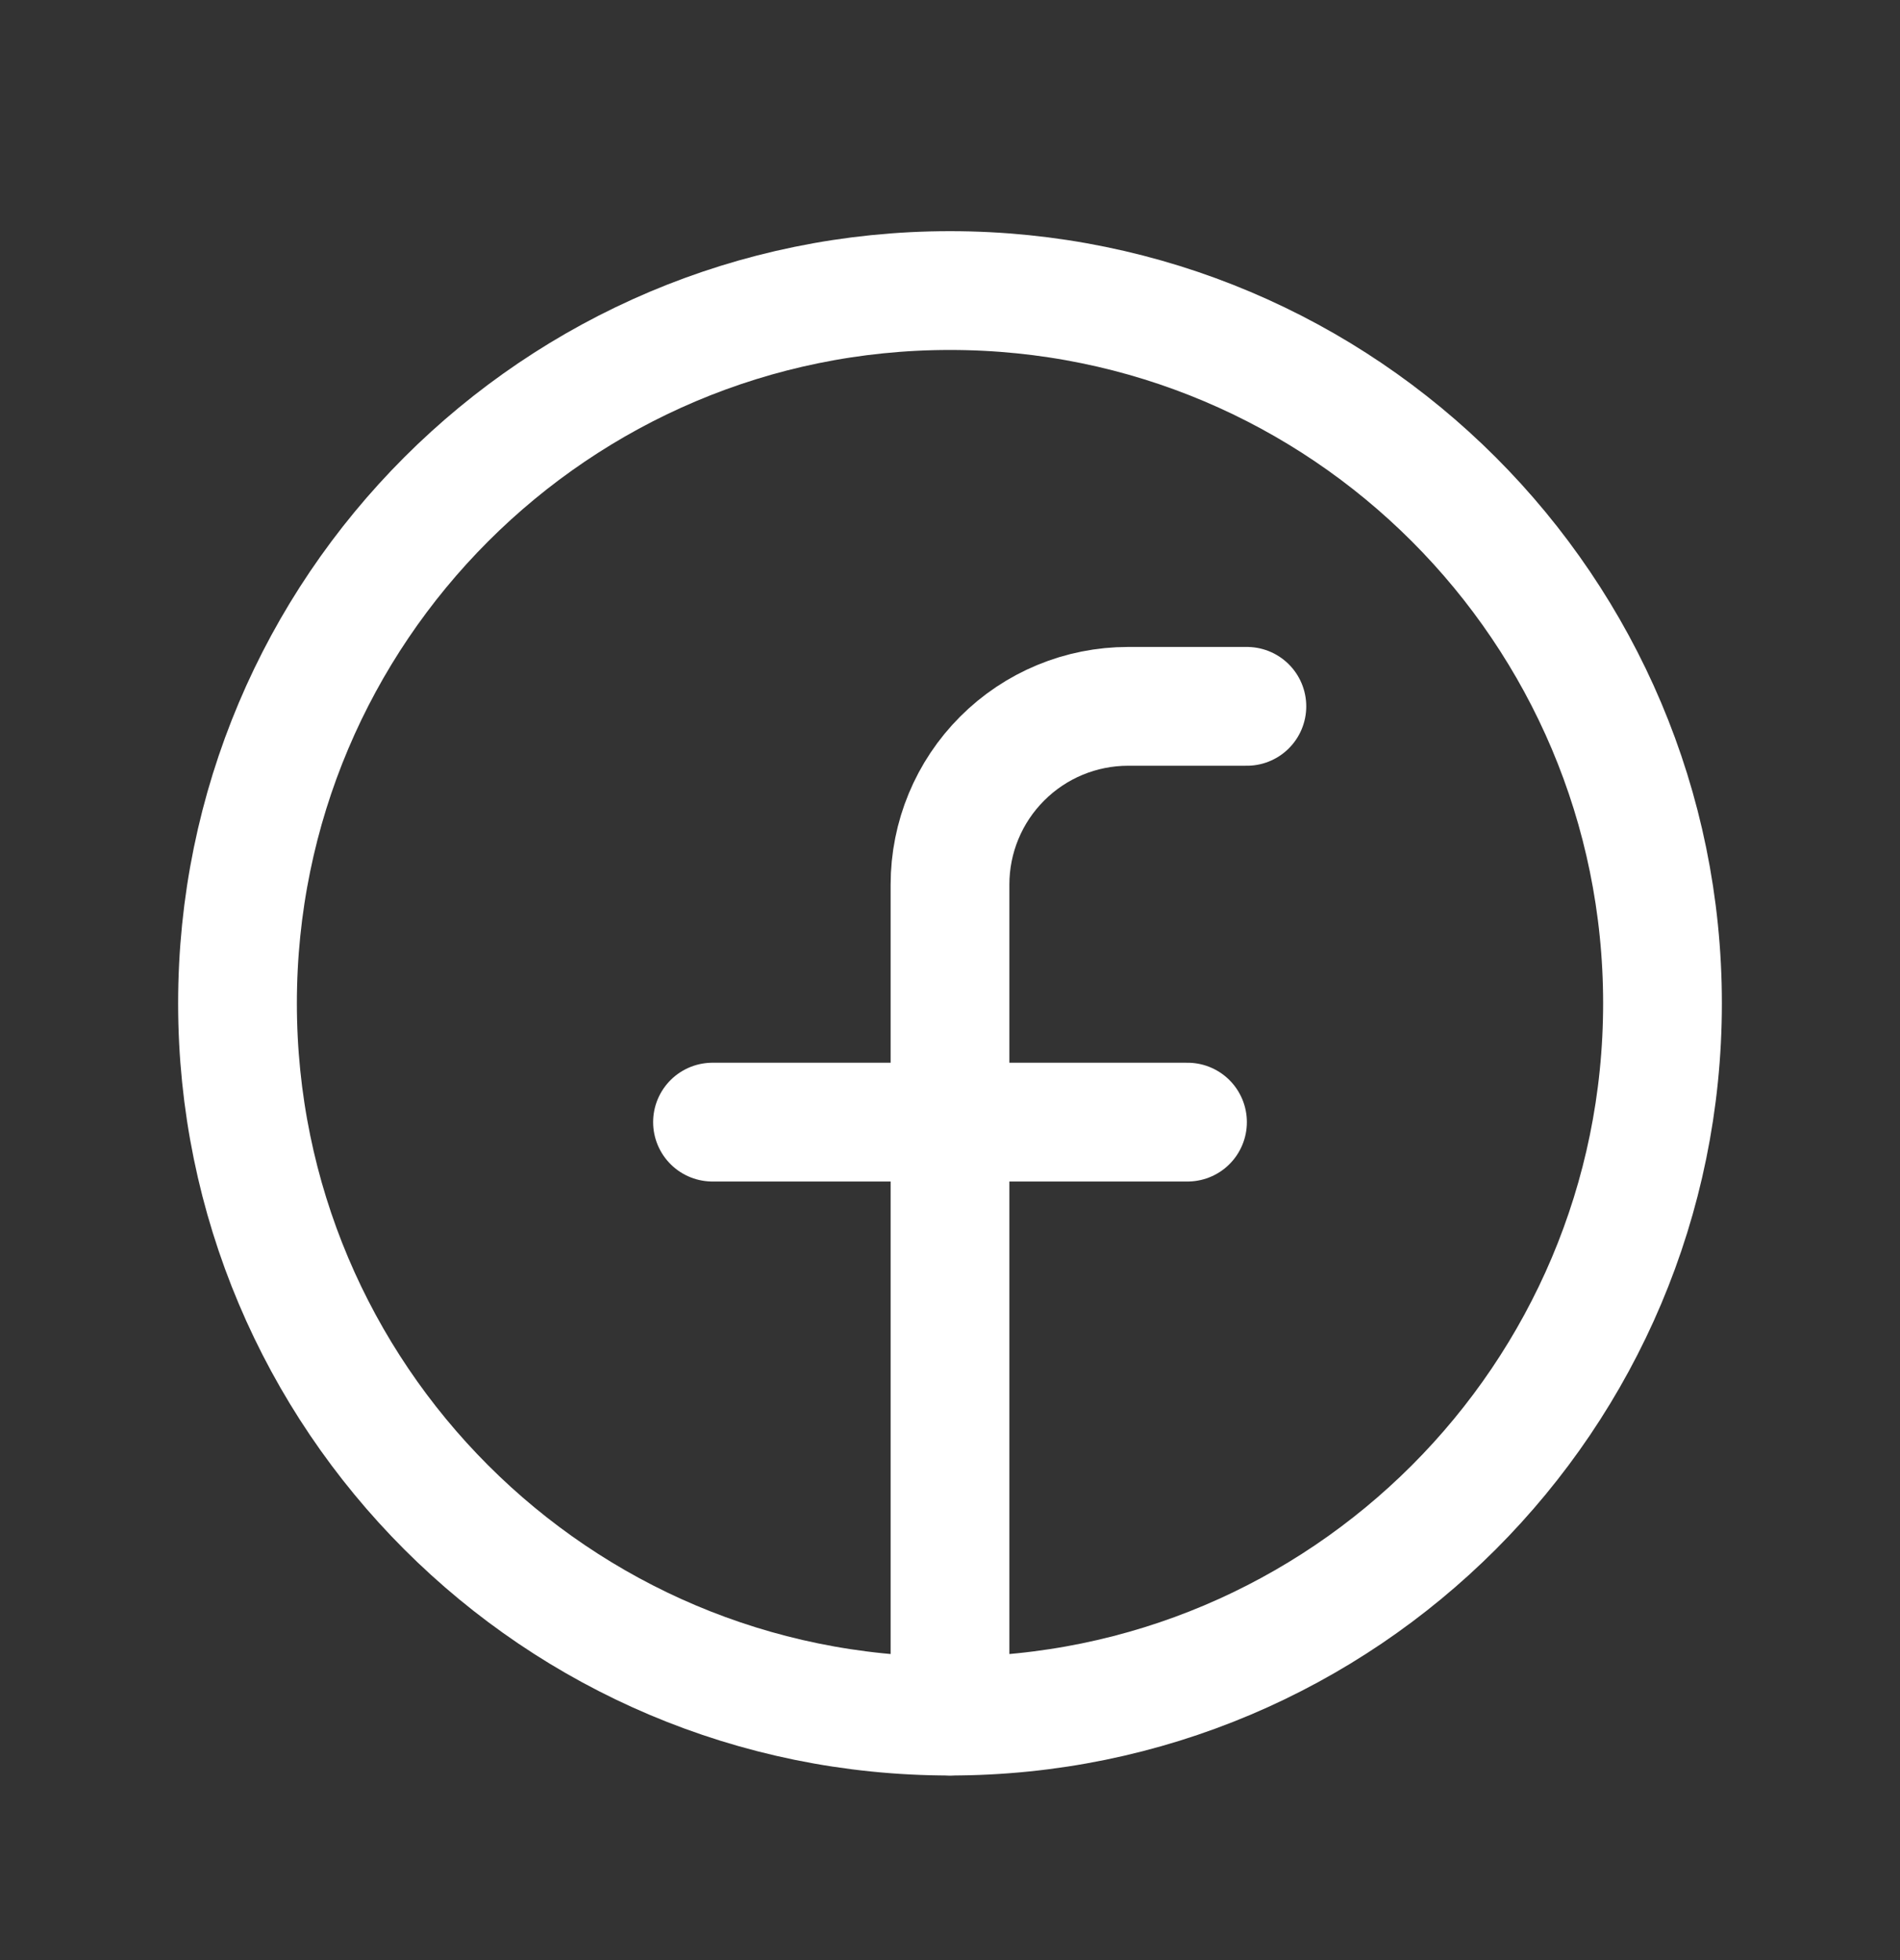 <svg width="32" height="33" viewBox="0 0 32 33" fill="none" xmlns="http://www.w3.org/2000/svg">
<rect x="0" y="0" width="32" height="33" fill="#333333" stroke="none"/>
<g clip-path="url(#clip0_9_320)">
<path d="M16 28.892C22.627 28.892 28 23.52 28 16.892C28 10.265 22.627 4.892 16 4.892C9.373 4.892 4 10.265 4 16.892C4 23.52 9.373 28.892 16 28.892Z" stroke="white" stroke-width="2" stroke-linecap="round" stroke-linejoin="round"/>
<path d="M21 11.892H19C18.204 11.892 17.441 12.208 16.879 12.771C16.316 13.333 16 14.096 16 14.892V28.892" stroke="white" stroke-width="2" stroke-linecap="round" stroke-linejoin="round"/>
<path d="M12 18.892H20" stroke="white" stroke-width="2" stroke-linecap="round" stroke-linejoin="round"/>
</g>
<defs>
<clipPath id="clip0_9_320">
<rect width="32" height="32" fill="white" transform="translate(0 0.892)"/>
</clipPath>
</defs>
</svg>
